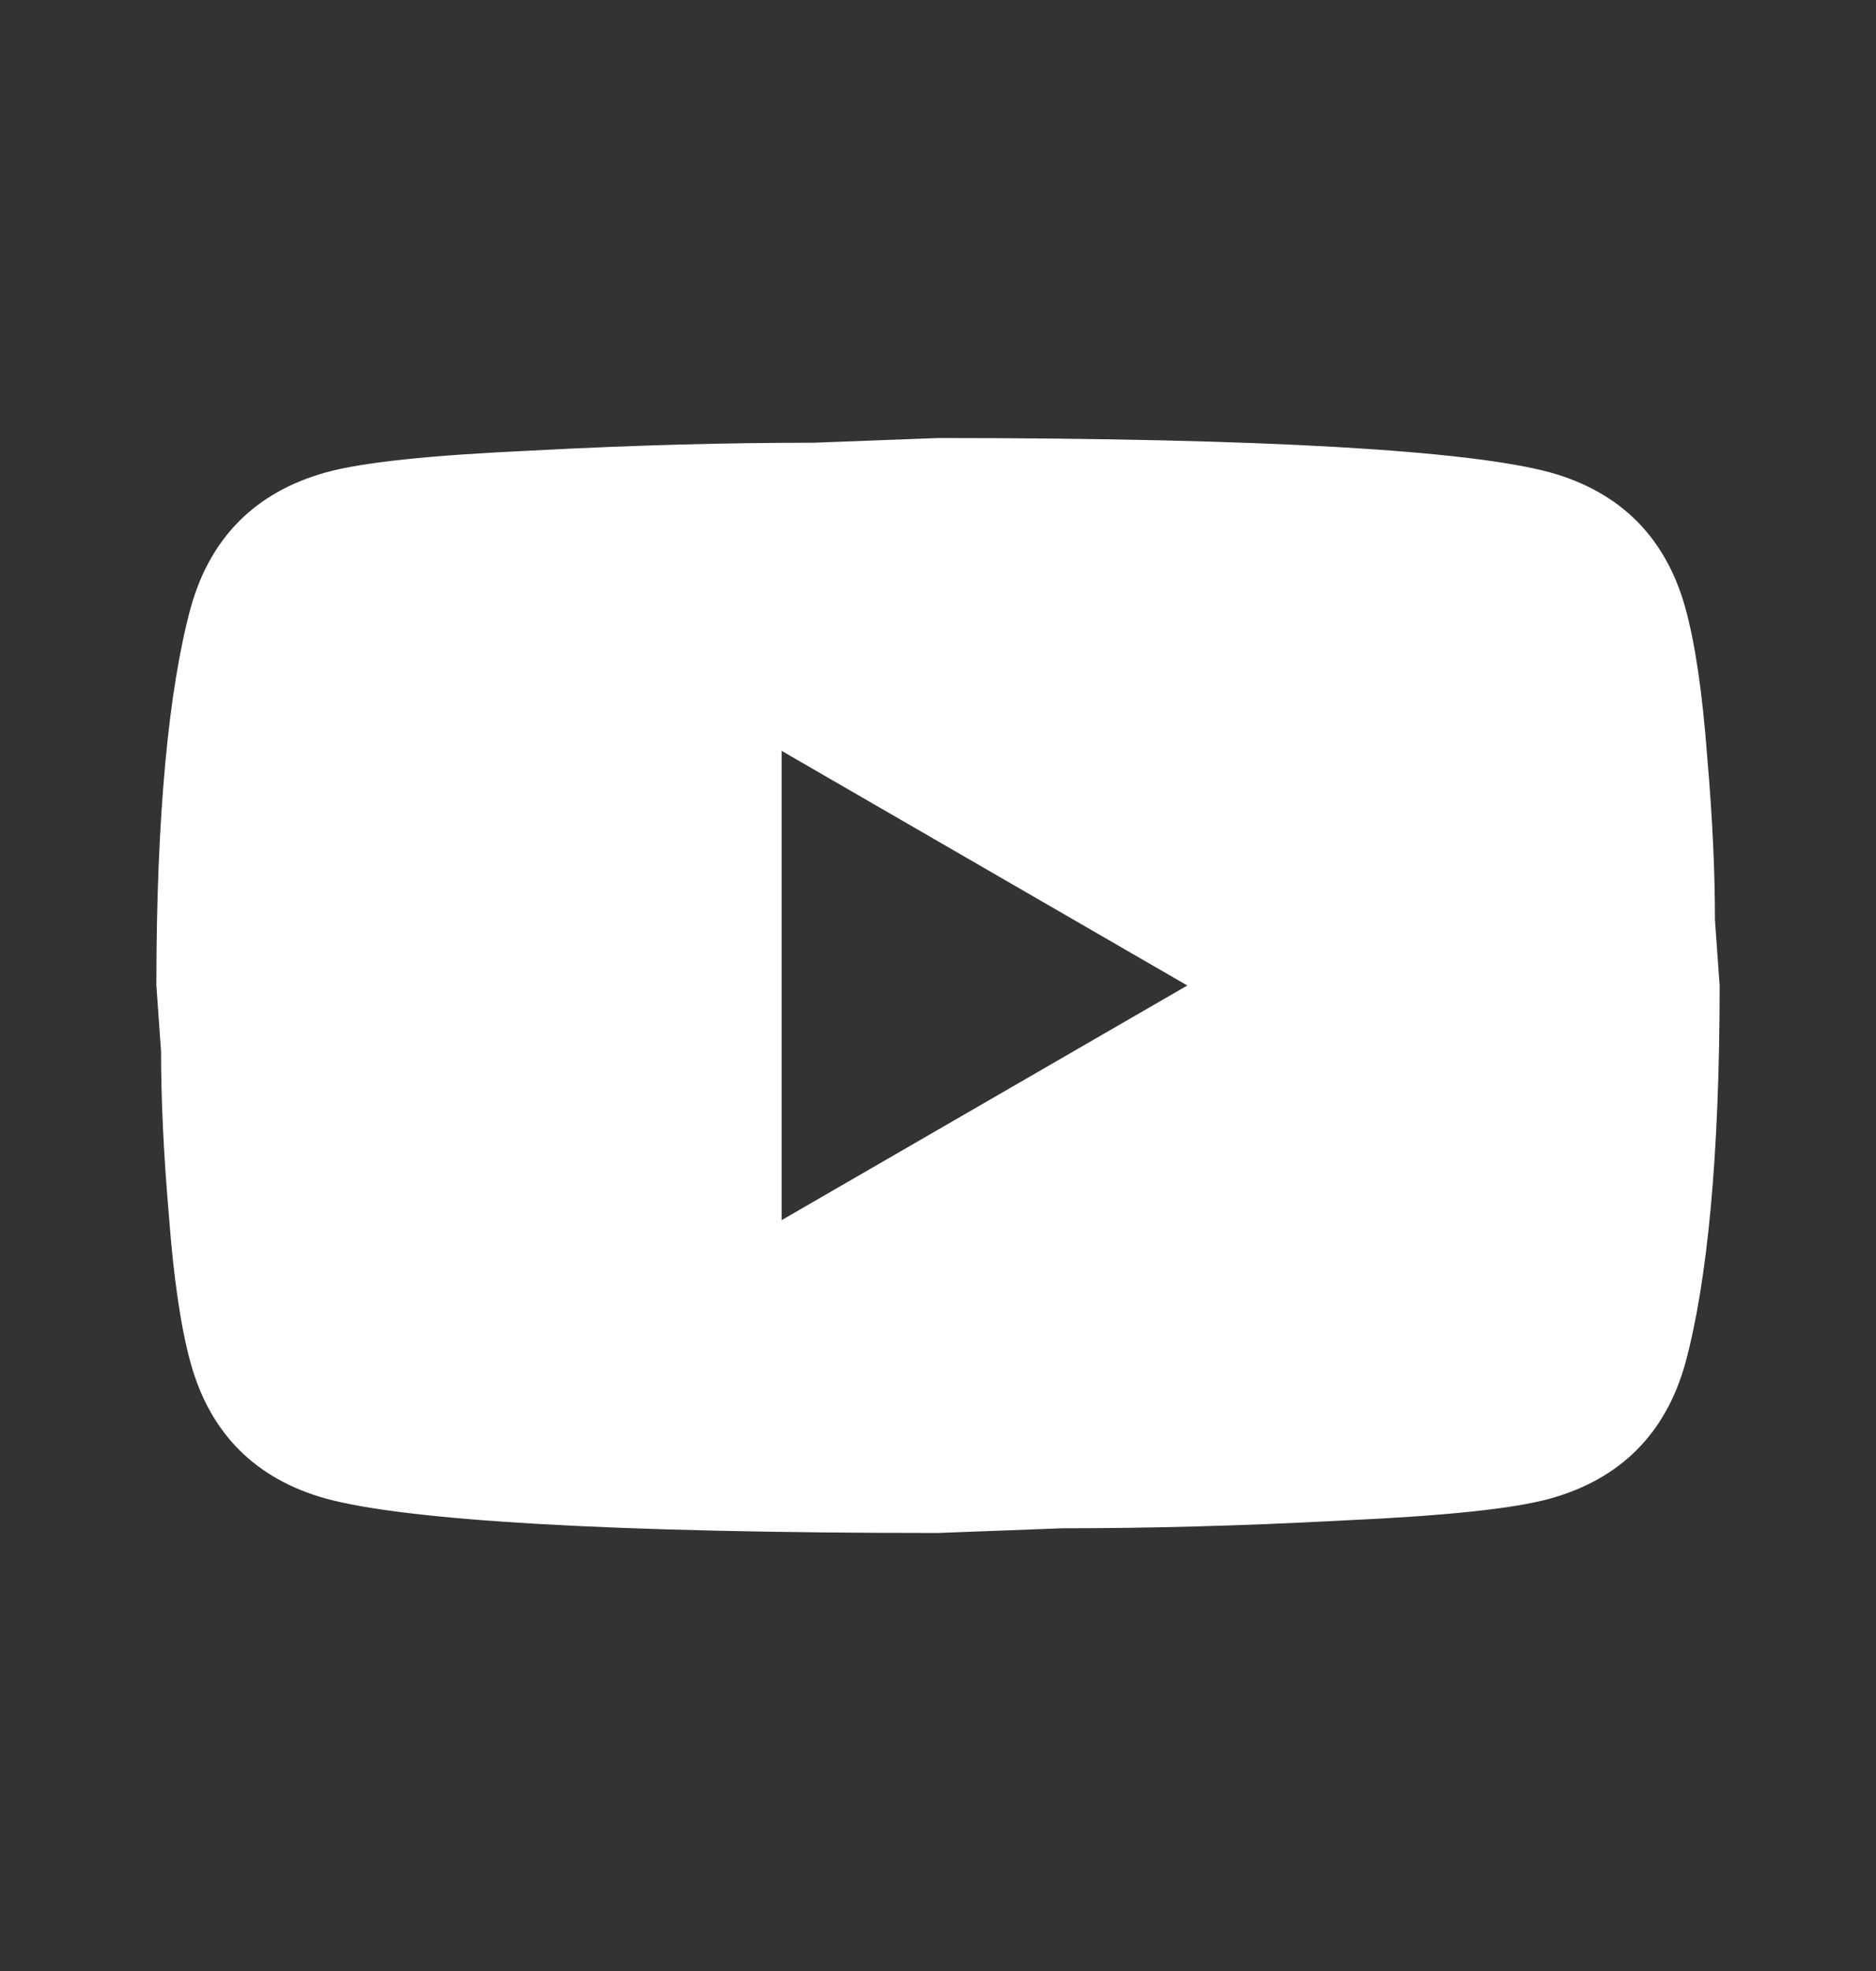 <svg width="20" height="21" viewBox="0 0 20 21" fill="none" xmlns="http://www.w3.org/2000/svg">
<rect x="0" y="0" width="20" height="21" fill="#333333" stroke="none"/>
<path d="M8.333 13L12.658 10.5L8.333 8V13ZM17.967 6.475C18.075 6.867 18.15 7.392 18.2 8.058C18.258 8.725 18.283 9.3 18.283 9.8L18.333 10.5C18.333 12.325 18.2 13.667 17.967 14.525C17.758 15.275 17.275 15.758 16.525 15.967C16.133 16.075 15.417 16.15 14.317 16.2C13.233 16.258 12.242 16.283 11.325 16.283L10 16.333C6.508 16.333 4.333 16.2 3.475 15.967C2.725 15.758 2.242 15.275 2.033 14.525C1.925 14.133 1.85 13.608 1.8 12.942C1.742 12.275 1.717 11.7 1.717 11.2L1.667 10.5C1.667 8.675 1.8 7.333 2.033 6.475C2.242 5.725 2.725 5.242 3.475 5.033C3.867 4.925 4.583 4.85 5.683 4.8C6.767 4.742 7.758 4.717 8.675 4.717L10 4.667C13.492 4.667 15.667 4.8 16.525 5.033C17.275 5.242 17.758 5.725 17.967 6.475Z" fill="white"/>
</svg>
